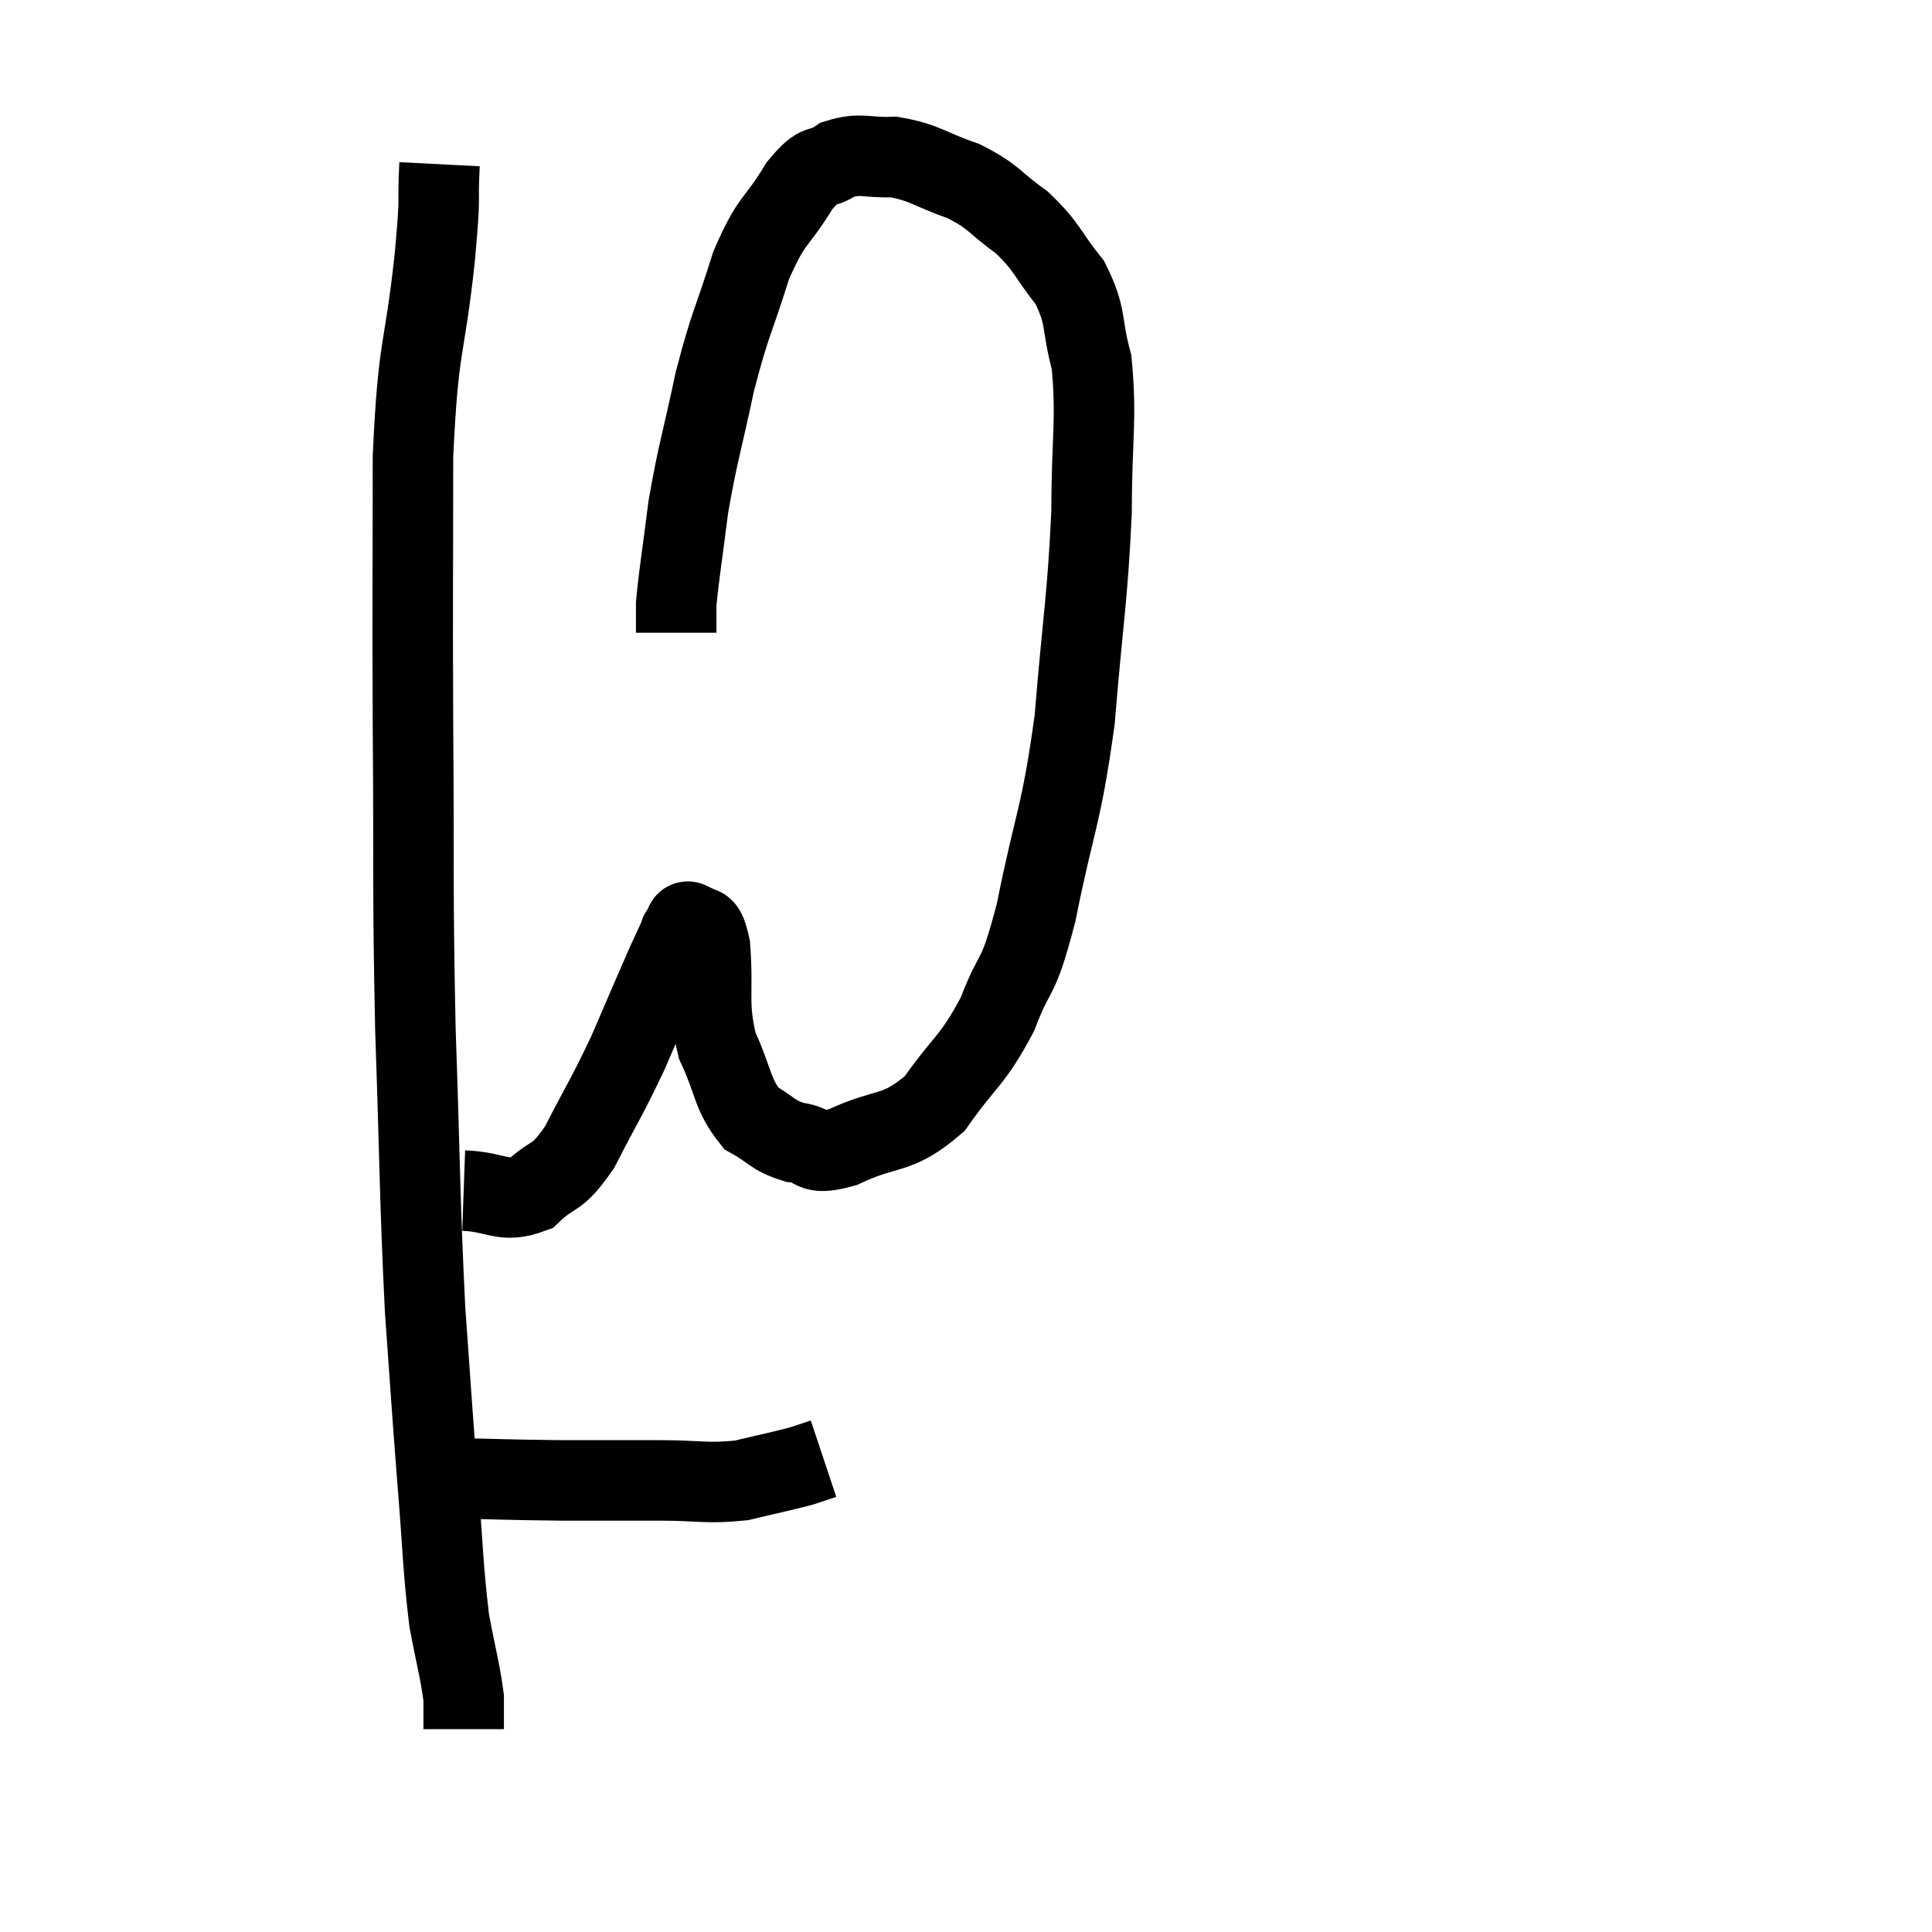 <svg width="48" height="48" viewBox="0 0 48 48" xmlns="http://www.w3.org/2000/svg"><path d="M 10.92 4.08 C 10.86 5.25, 10.965 4.605, 10.8 6.42 C 10.53 8.88, 10.395 8.445, 10.26 11.34 C 10.26 14.67, 10.245 14.445, 10.26 18 C 10.29 21.78, 10.245 21.93, 10.32 25.56 C 10.44 29.04, 10.425 29.745, 10.56 32.52 C 10.71 34.59, 10.71 34.725, 10.86 36.66 C 11.01 38.46, 10.995 38.88, 11.16 40.26 C 11.34 41.22, 11.43 41.505, 11.52 42.18 C 11.52 42.57, 11.52 42.765, 11.52 42.96 C 11.52 42.96, 11.52 42.96, 11.52 42.96 L 11.52 42.96" fill="none" stroke="black" stroke-width="2"></path><path d="M 10.98 36.72 C 12.45 36.75, 12.57 36.765, 13.92 36.78 C 15.15 36.78, 15.255 36.78, 16.38 36.78 C 17.4 36.78, 17.535 36.87, 18.42 36.78 C 19.17 36.6, 19.41 36.555, 19.92 36.42 L 20.46 36.24" fill="none" stroke="black" stroke-width="2"></path><path d="M 11.52 29.58 C 12.36 29.61, 12.48 29.91, 13.2 29.64 C 13.8 29.07, 13.8 29.37, 14.4 28.5 C 15 27.33, 15.06 27.3, 15.6 26.16 C 16.08 25.05, 16.23 24.69, 16.56 23.94 C 16.74 23.55, 16.83 23.355, 16.92 23.16 C 16.92 23.16, 16.86 23.22, 16.92 23.16 C 17.04 23.04, 16.98 22.83, 17.16 22.92 C 17.4 23.22, 17.475 22.755, 17.64 23.52 C 17.73 24.75, 17.565 24.915, 17.82 25.98 C 18.24 26.88, 18.18 27.18, 18.66 27.78 C 19.2 28.08, 19.17 28.2, 19.74 28.38 C 20.34 28.44, 20.07 28.74, 20.94 28.5 C 22.08 27.96, 22.26 28.245, 23.22 27.42 C 24 26.31, 24.15 26.385, 24.78 25.2 C 25.26 23.94, 25.26 24.51, 25.74 22.68 C 26.22 20.28, 26.355 20.37, 26.7 17.88 C 26.91 15.3, 27.015 14.94, 27.12 12.72 C 27.12 10.86, 27.255 10.425, 27.12 9 C 26.85 8.01, 27.015 7.89, 26.58 7.02 C 25.98 6.27, 26.04 6.15, 25.38 5.52 C 24.66 5.01, 24.735 4.905, 23.94 4.5 C 23.07 4.2, 22.98 4.035, 22.2 3.9 C 21.51 3.93, 21.405 3.78, 20.82 3.96 C 20.34 4.29, 20.4 3.96, 19.86 4.62 C 19.26 5.61, 19.185 5.385, 18.66 6.6 C 18.21 8.04, 18.15 7.98, 17.76 9.48 C 17.43 11.04, 17.34 11.22, 17.1 12.6 C 16.95 13.8, 16.875 14.22, 16.8 15 L 16.8 15.72" fill="none" stroke="black" stroke-width="2"></path></svg>